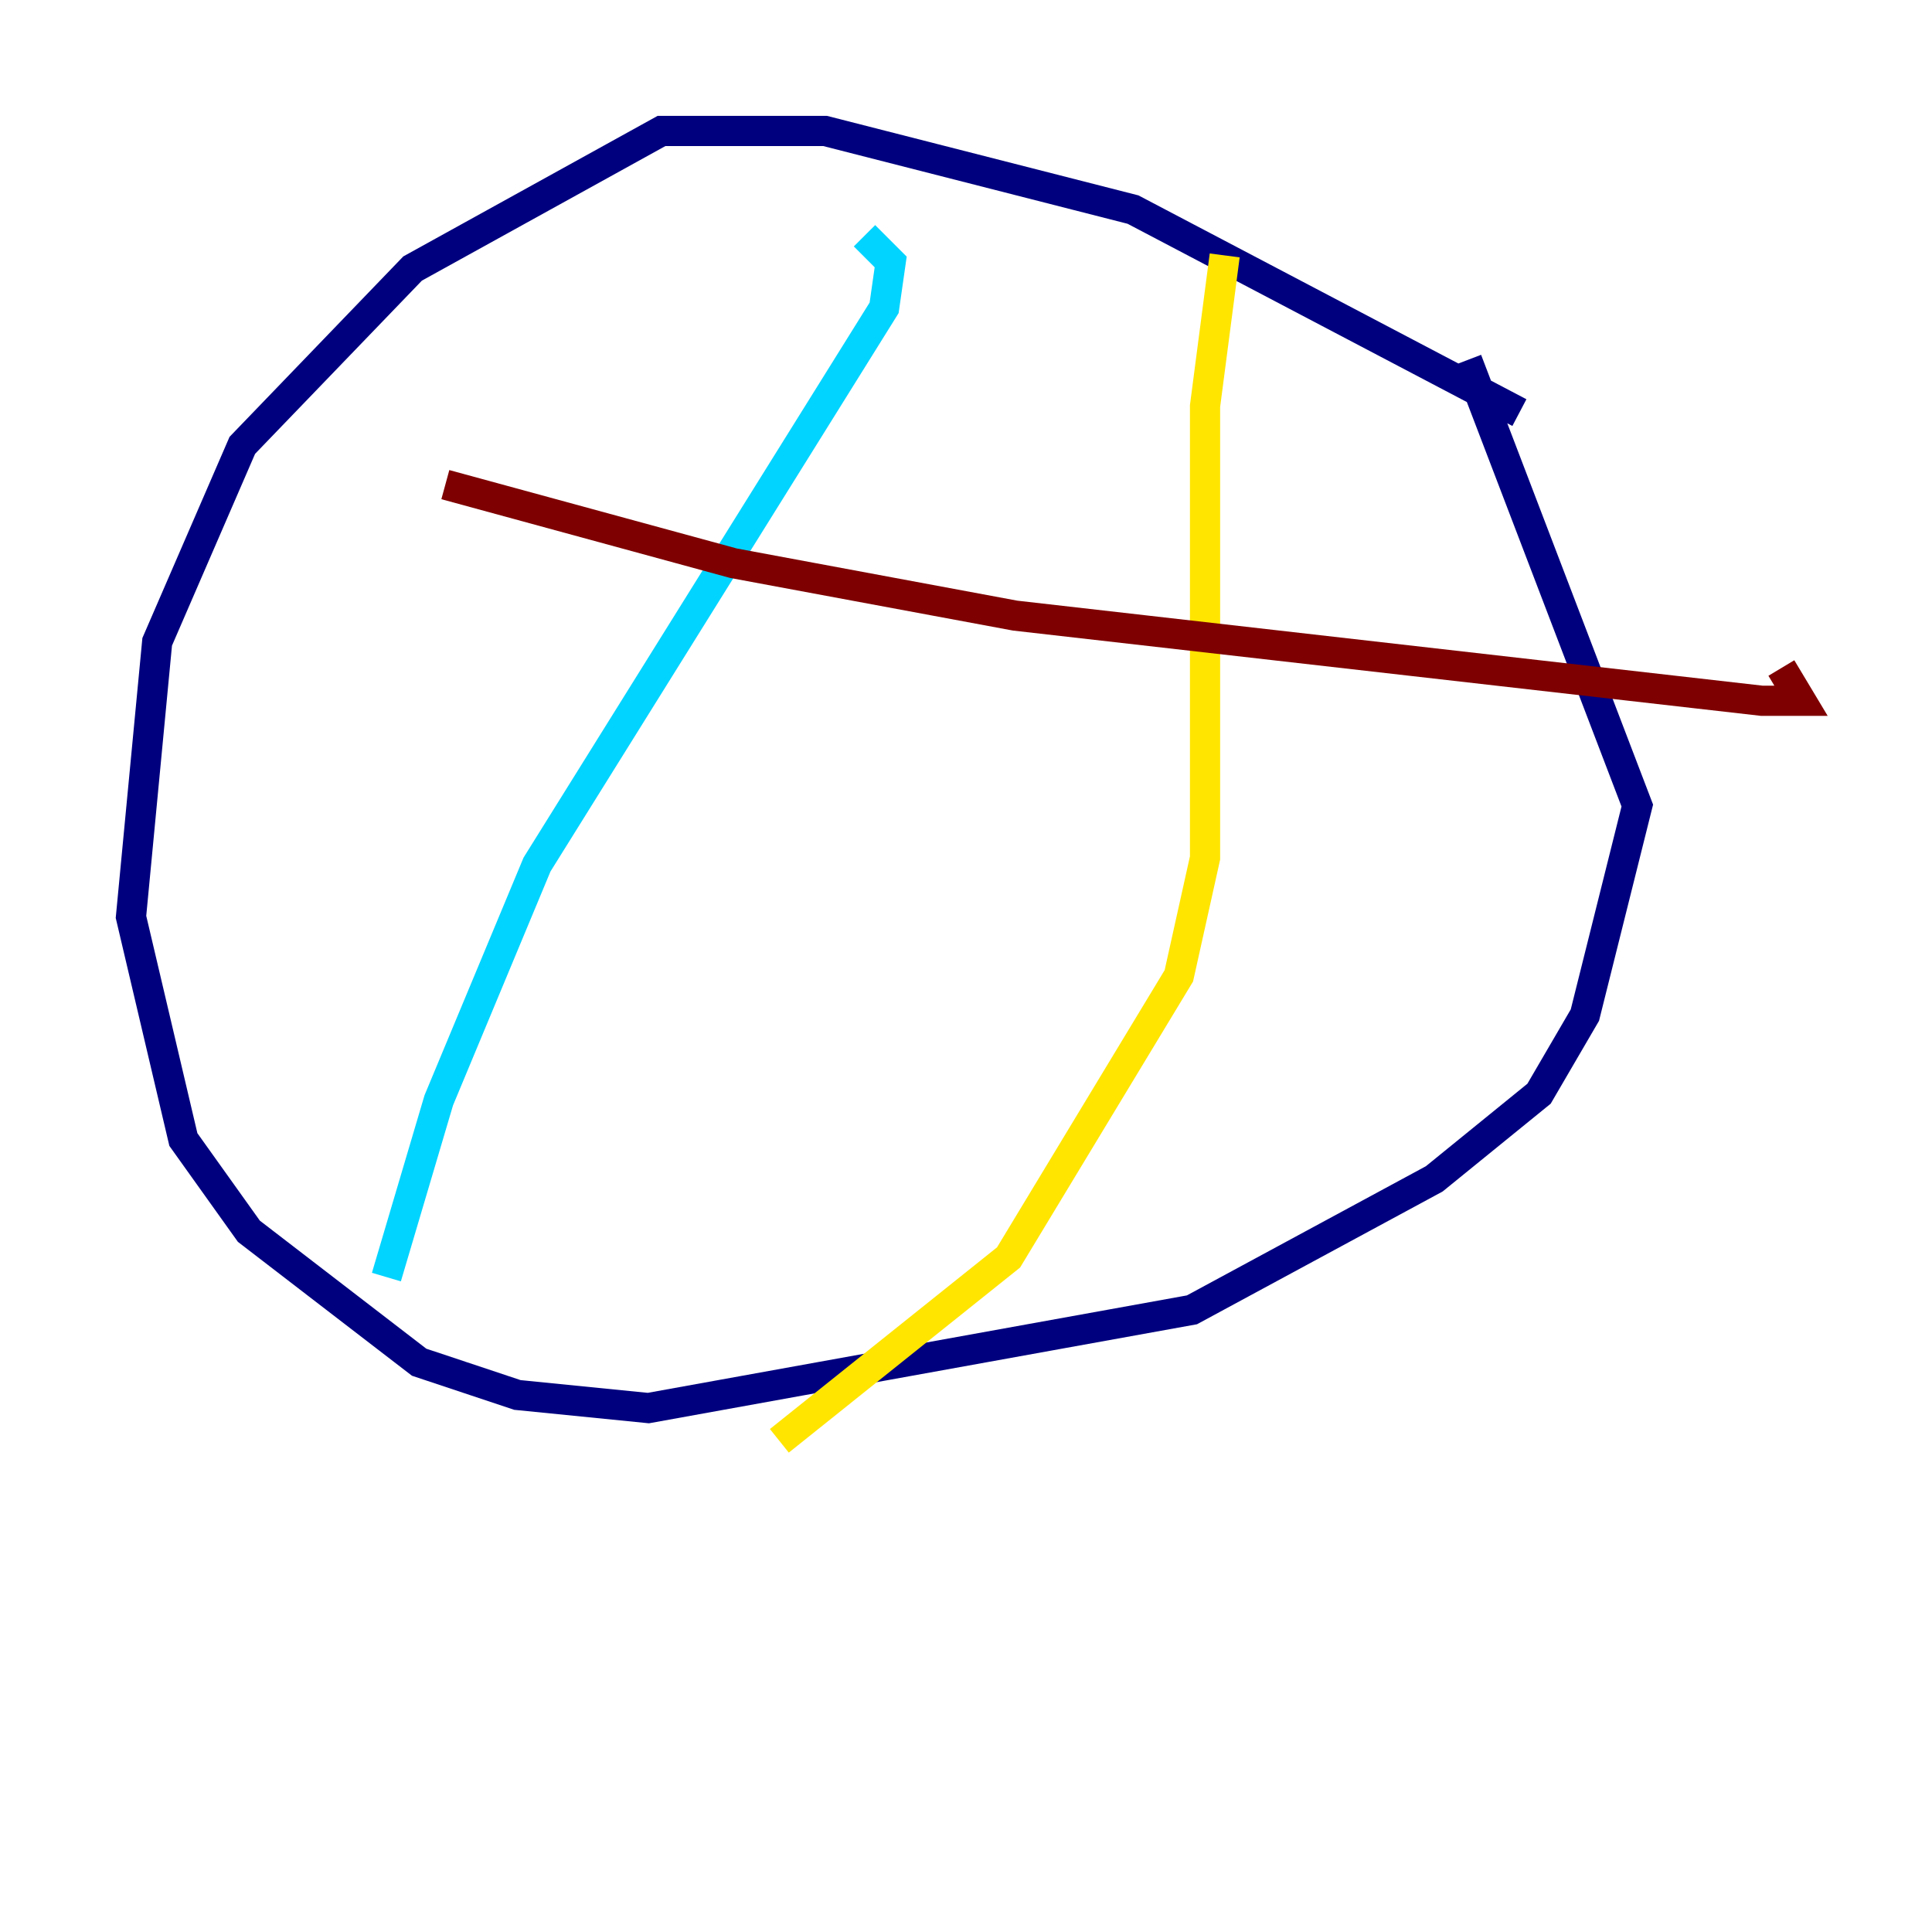 <?xml version="1.0" encoding="utf-8" ?>
<svg baseProfile="tiny" height="128" version="1.2" viewBox="0,0,128,128" width="128" xmlns="http://www.w3.org/2000/svg" xmlns:ev="http://www.w3.org/2001/xml-events" xmlns:xlink="http://www.w3.org/1999/xlink"><defs /><polyline fill="none" points="100.664,27.336 75.064,13.885 54.671,8.678 43.824,8.678 27.336,17.79 16.054,29.505 10.414,42.522 8.678,60.746 12.149,75.498 16.488,81.573 27.77,90.251 34.278,92.42 42.956,93.288 78.969,86.78 95.024,78.102 101.966,72.461 105.003,67.254 108.475,53.37 97.193,23.864" stroke="#00007f" stroke-width="2" /><polyline fill="none" points="57.275,15.62 59.01,17.356 58.576,20.393 35.58,57.275 29.071,72.895 25.6,84.61" stroke="#00d4ff" stroke-width="2" /><polyline fill="none" points="81.139,16.922 79.837,26.902 79.837,56.841 78.102,64.651 66.82,83.308 51.634,95.458" stroke="#ffe500" stroke-width="2" /><polyline fill="none" points="29.505,32.108 48.597,37.315 67.254,40.786 116.719,46.427 119.322,46.427 118.02,44.258" stroke="#7f0000" stroke-width="2" /></svg>